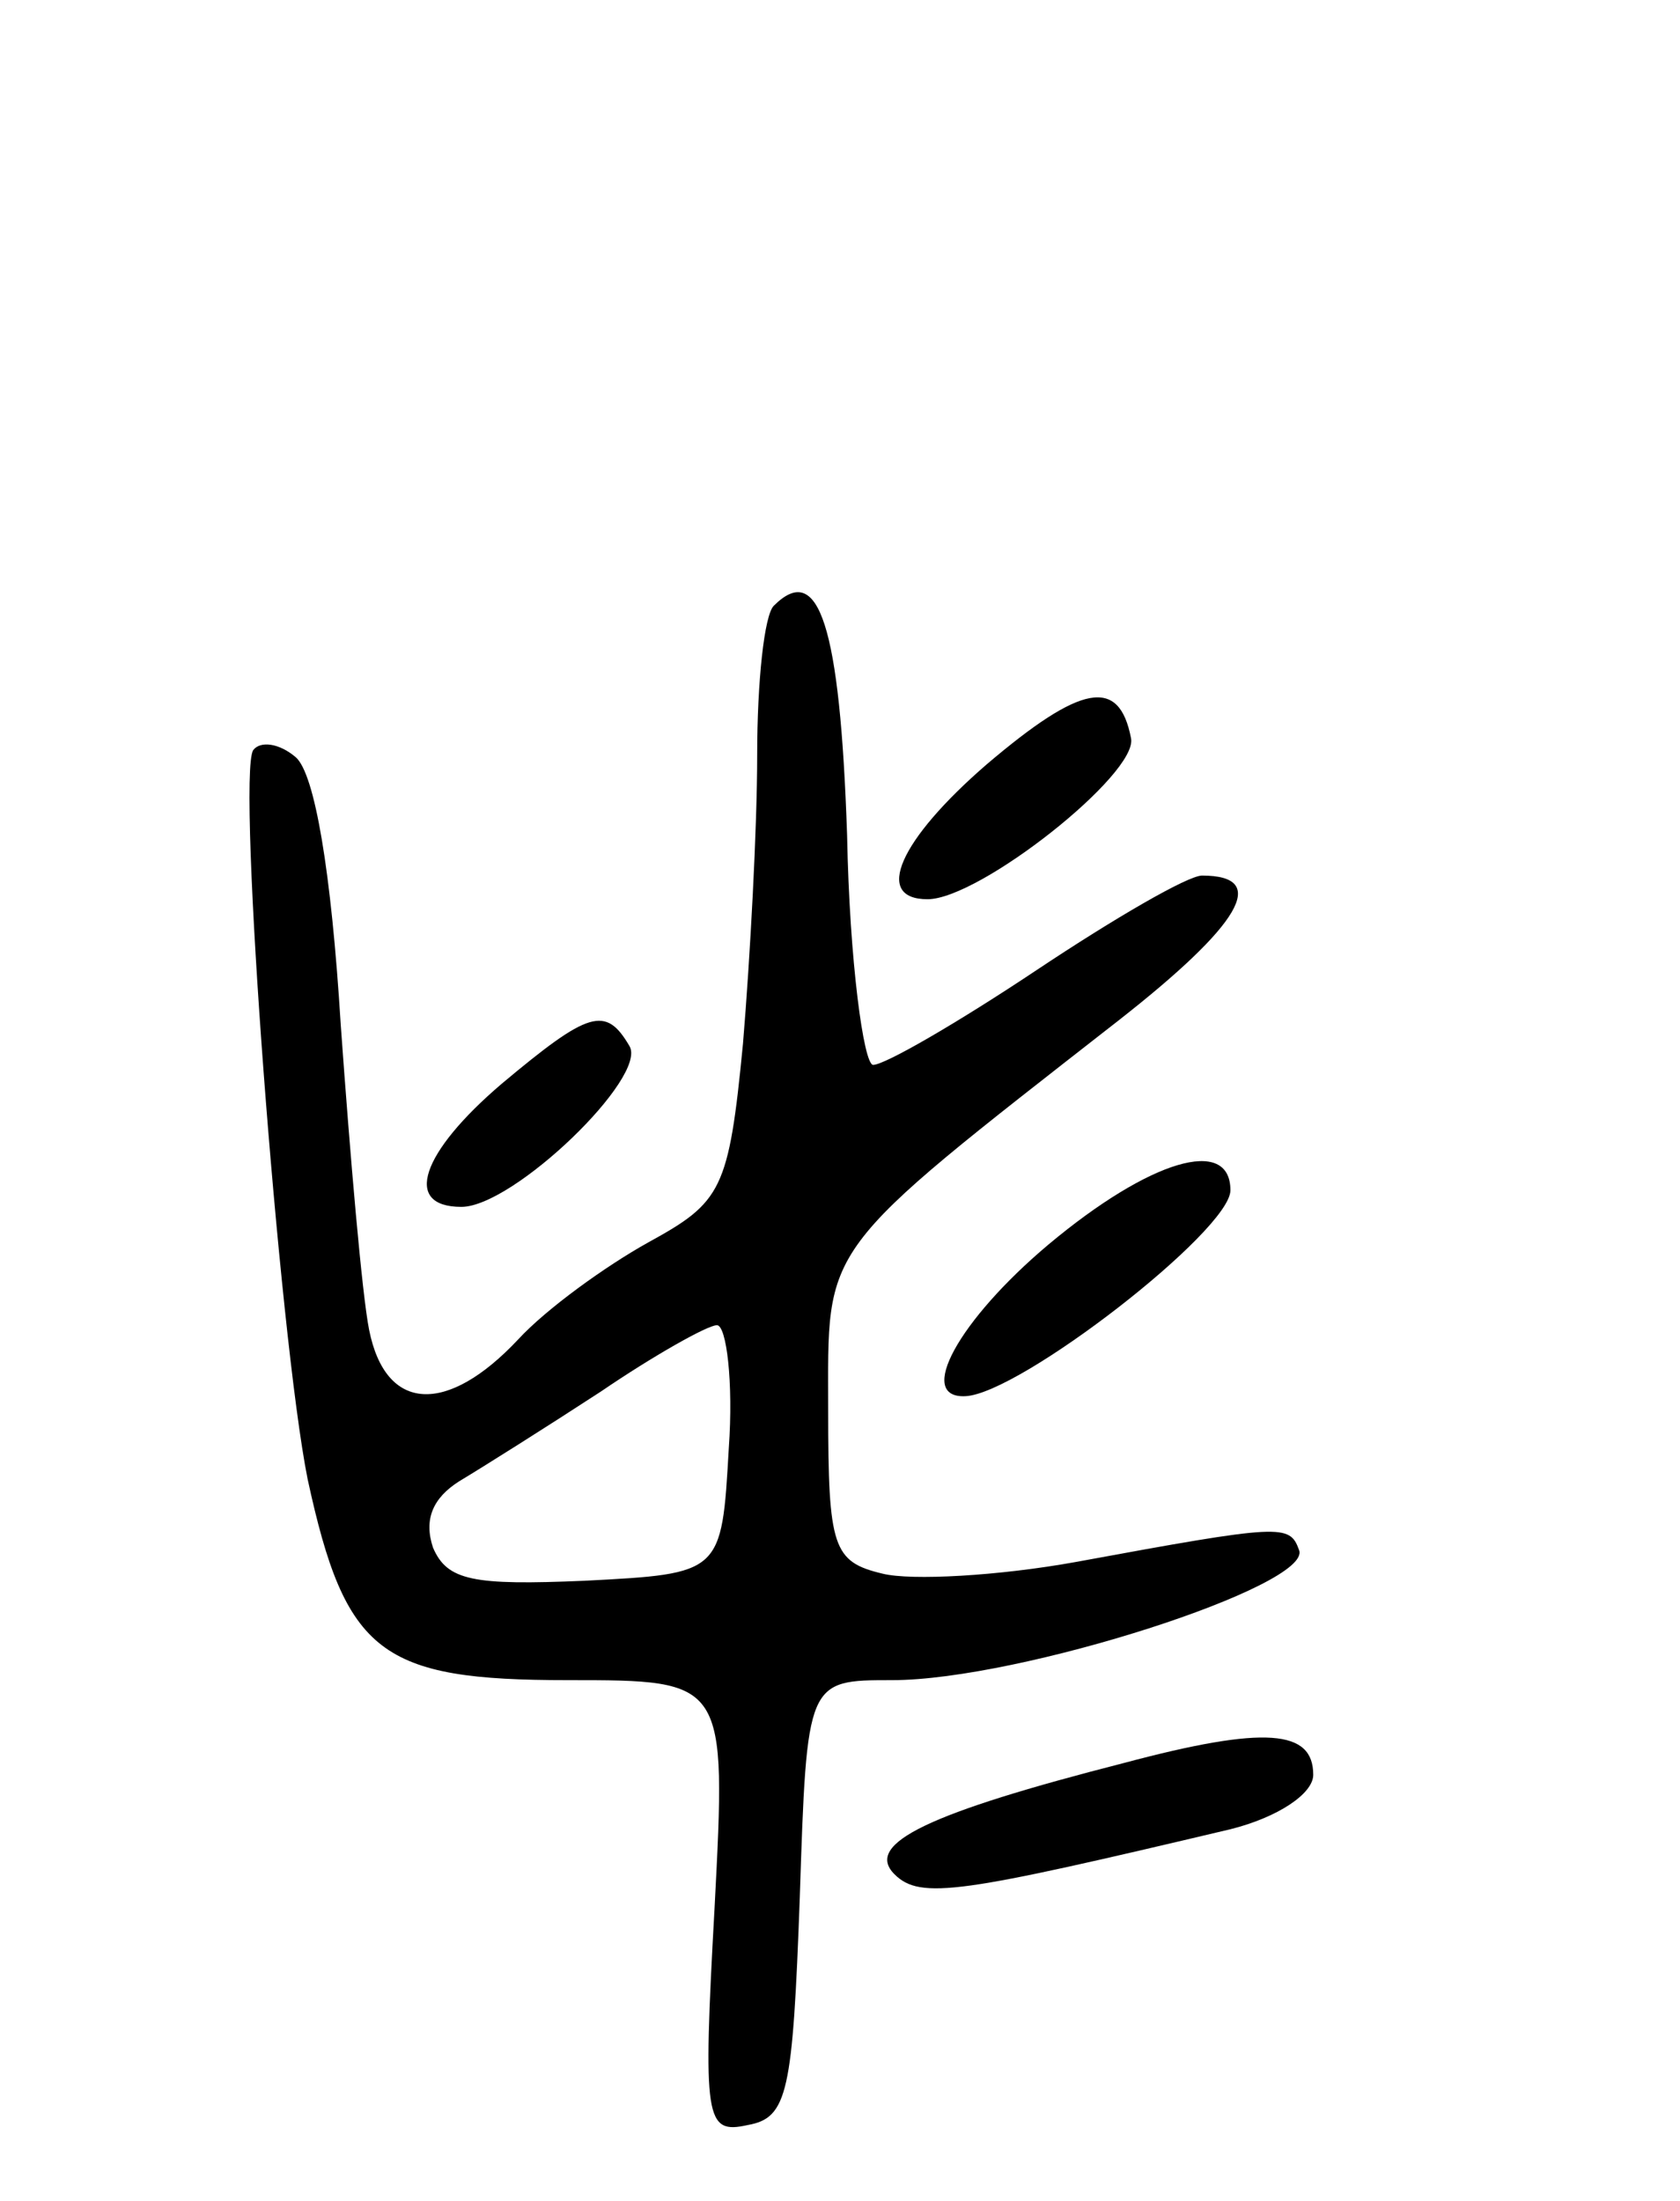 <svg version="1.0" xmlns="http://www.w3.org/2000/svg"
 width="71pt" height="93pt" viewBox="0 0 71 93"
 preserveAspectRatio="xMidYMid meet">
<g transform="translate(0,93) scale(0.1,-0.1)"
fill="#000000" stroke="none">
<path d="M327 674 c-4 -4 -7 -32 -7 -63 0 -31 -3 -86 -6 -122 -6 -62 -9 -67
-40 -84 -18 -10 -43 -28 -55 -41 -30 -32 -56 -31 -63 4 -3 15 -8 73 -12 129
-4 65 -11 106 -19 113 -7 6 -15 7 -18 3 -7 -11 11 -248 23 -308 16 -74 31 -85
110 -85 67 0 67 0 62 -96 -5 -90 -4 -96 14 -92 17 3 19 14 22 96 3 92 3 92 39
92 54 0 178 40 172 55 -4 11 -7 11 -94 -5 -33 -6 -70 -8 -82 -5 -21 5 -23 11
-23 69 0 71 -5 65 123 165 51 40 64 61 35 61 -6 0 -37 -18 -70 -40 -33 -22
-64 -40 -69 -40 -4 0 -10 44 -11 97 -3 89 -12 116 -31 97z m-19 -356 c-3 -53
-3 -53 -61 -56 -47 -2 -58 0 -64 14 -4 12 0 21 11 28 10 6 37 23 60 38 22 15
45 28 49 28 4 0 7 -24 5 -52z"/>
<path d="M417 607 c-37 -32 -48 -57 -25 -57 22 0 89 53 86 68 -5 26 -21 23
-61 -11z"/>
<path d="M212 472 c-34 -29 -42 -52 -17 -52 22 0 79 55 71 68 -10 17 -17 15
-54 -16z"/>
<path d="M443 404 c-38 -32 -56 -65 -35 -64 23 1 112 70 112 87 0 23 -34 13
-77 -23z"/>
<path d="M475 185 c-82 -21 -110 -34 -97 -47 11 -11 28 -8 142 19 20 5 35 15
35 23 0 19 -20 21 -80 5z"/>
</g>
</svg>
